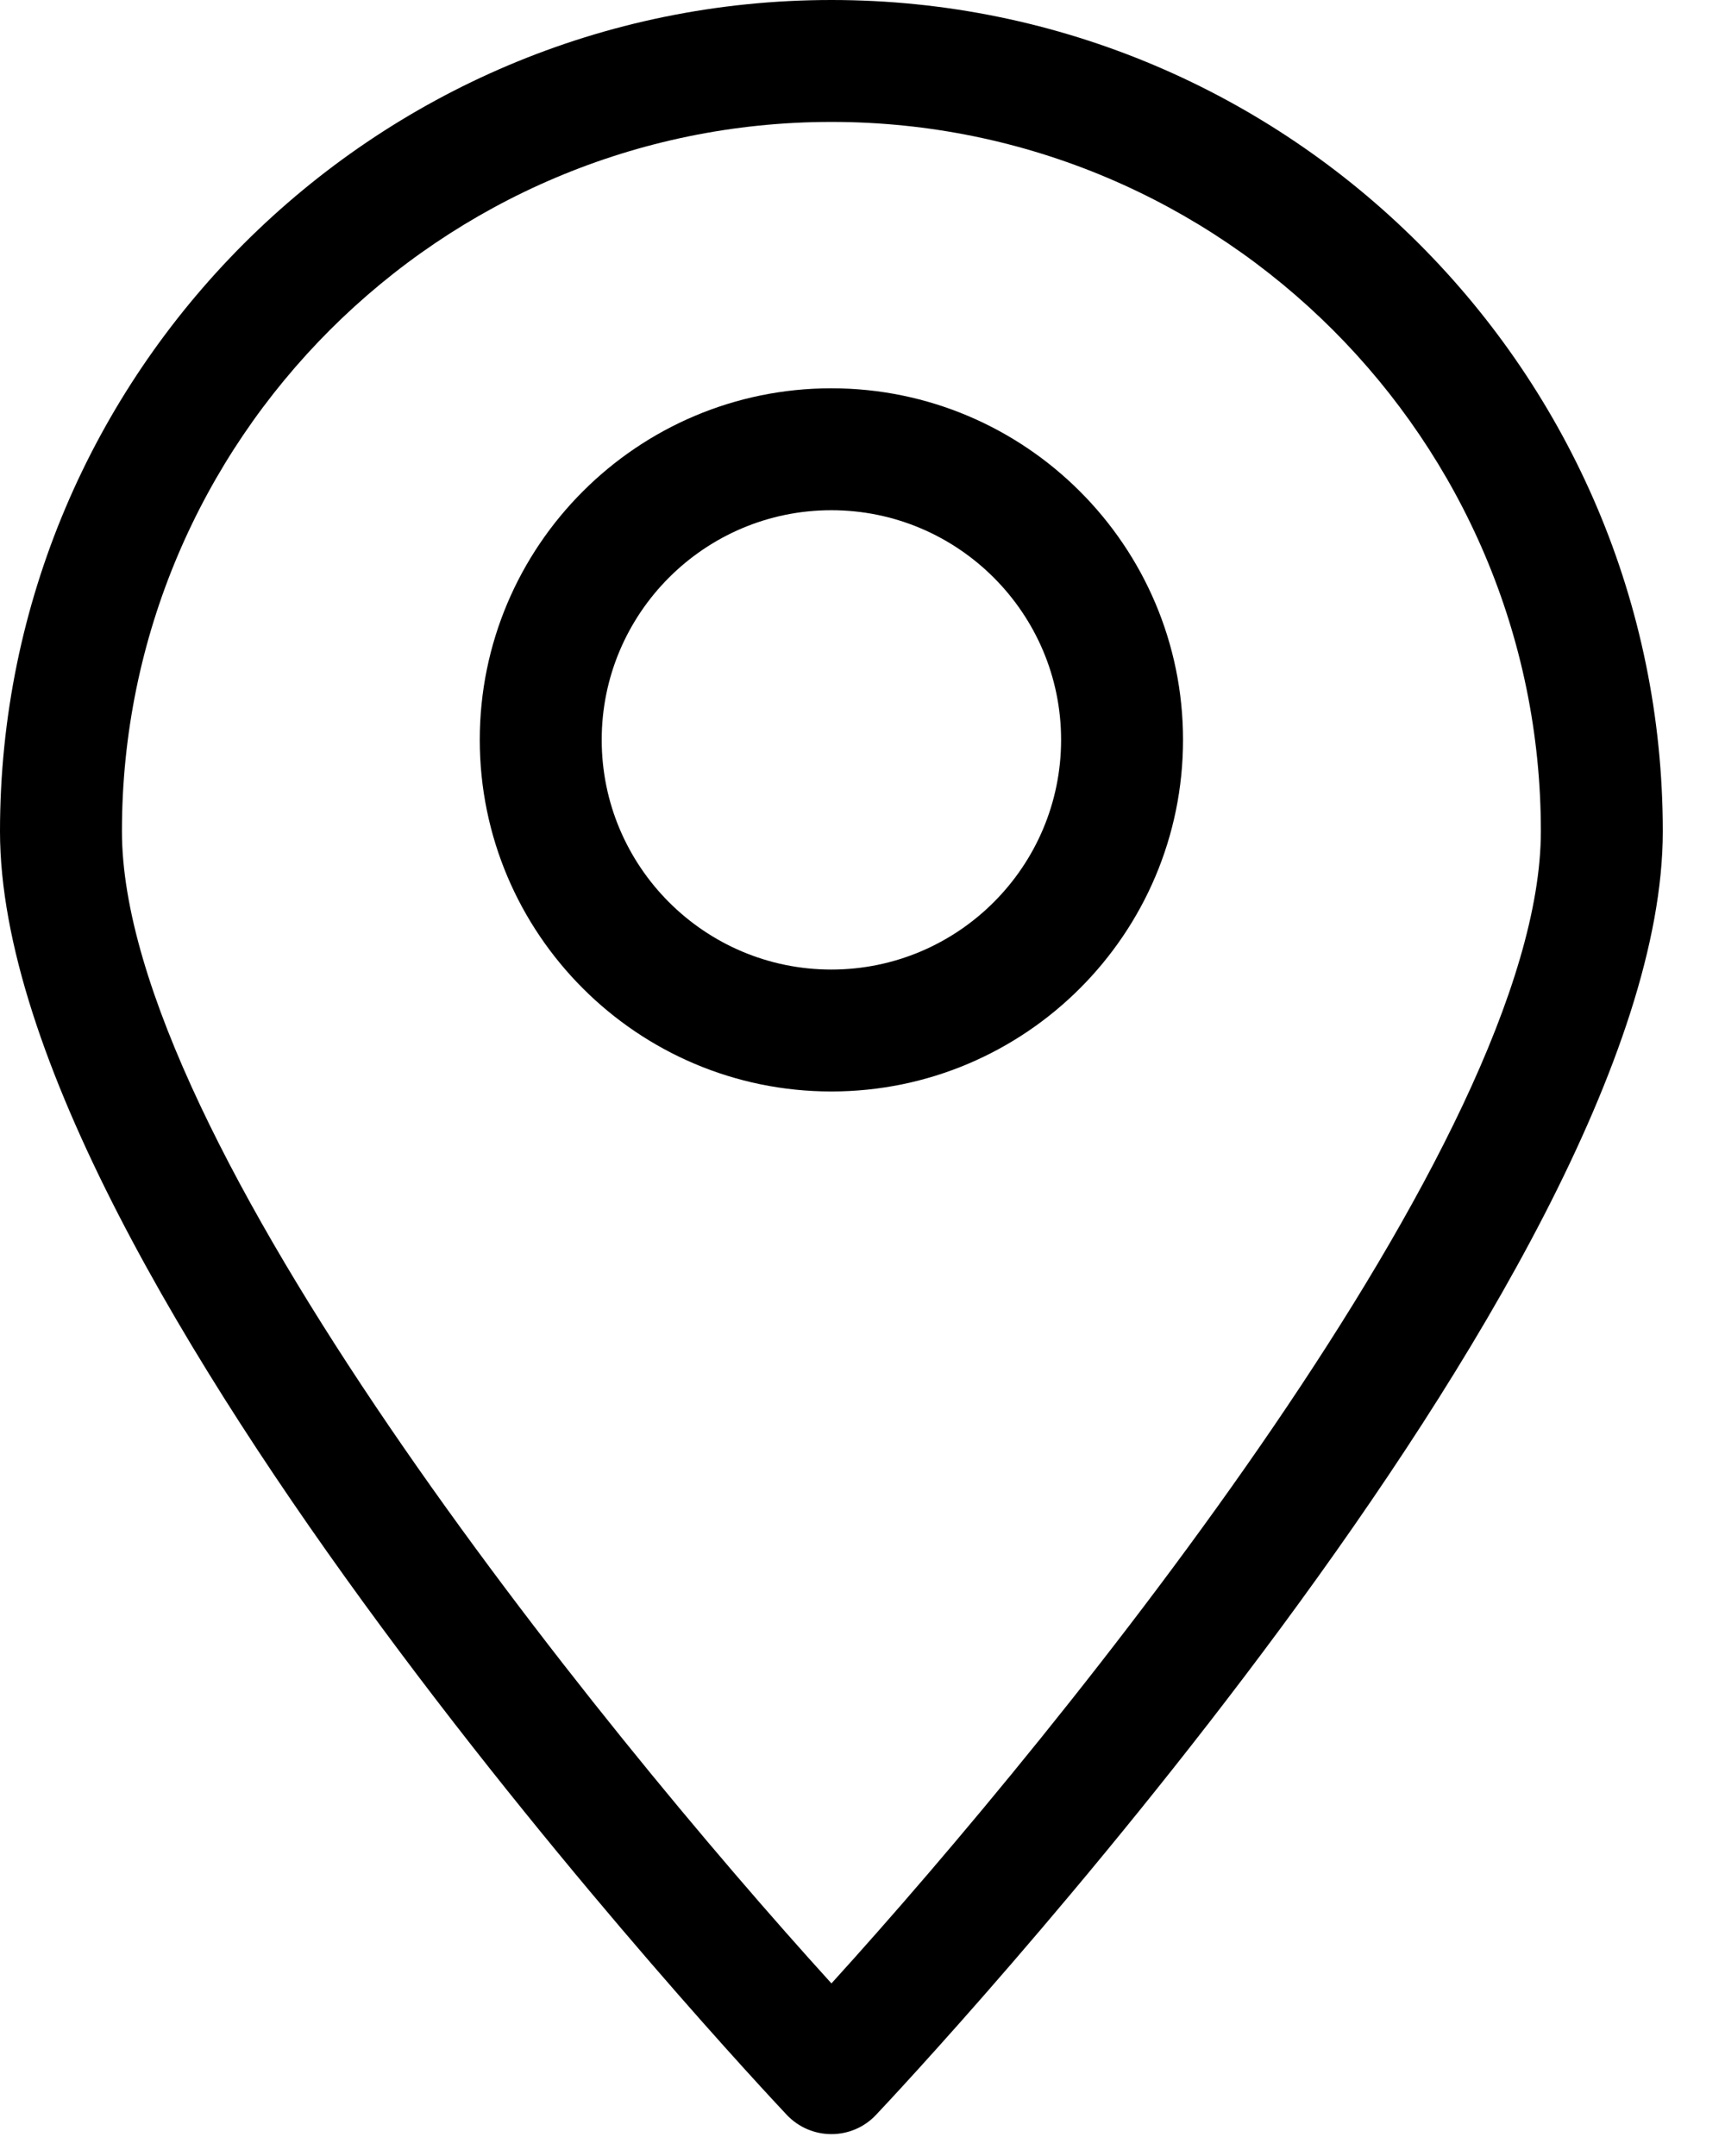 <svg width="16" height="20" viewBox="0 0 16 20" fill="none" xmlns="http://www.w3.org/2000/svg">
<path d="M7.712 19.797C7.556 19.797 7.408 19.734 7.3 19.621C7.002 19.304 0 11.835 0 7.712C0 3.459 3.459 0 7.712 0C11.963 0 15.423 3.459 15.423 7.712C15.423 11.836 8.422 19.305 8.123 19.621C8.016 19.734 7.867 19.797 7.712 19.797ZM7.712 1.131C4.083 1.131 1.131 4.083 1.131 7.711C1.131 10.566 5.551 16.02 7.712 18.399C9.873 16.019 14.292 10.567 14.292 7.711C14.293 4.083 11.34 1.131 7.712 1.131Z" fill="black"/>
<path d="M7.711 10.125C5.913 10.125 4.45 8.662 4.45 6.863C4.45 5.065 5.913 3.602 7.711 3.602C9.51 3.602 10.973 5.065 10.973 6.863C10.973 8.662 9.51 10.125 7.711 10.125ZM7.711 4.733C6.536 4.733 5.581 5.689 5.581 6.863C5.581 8.039 6.536 8.994 7.711 8.994C8.886 8.994 9.842 8.039 9.842 6.863C9.842 5.689 8.886 4.733 7.711 4.733Z" fill="black"/>
</svg>
